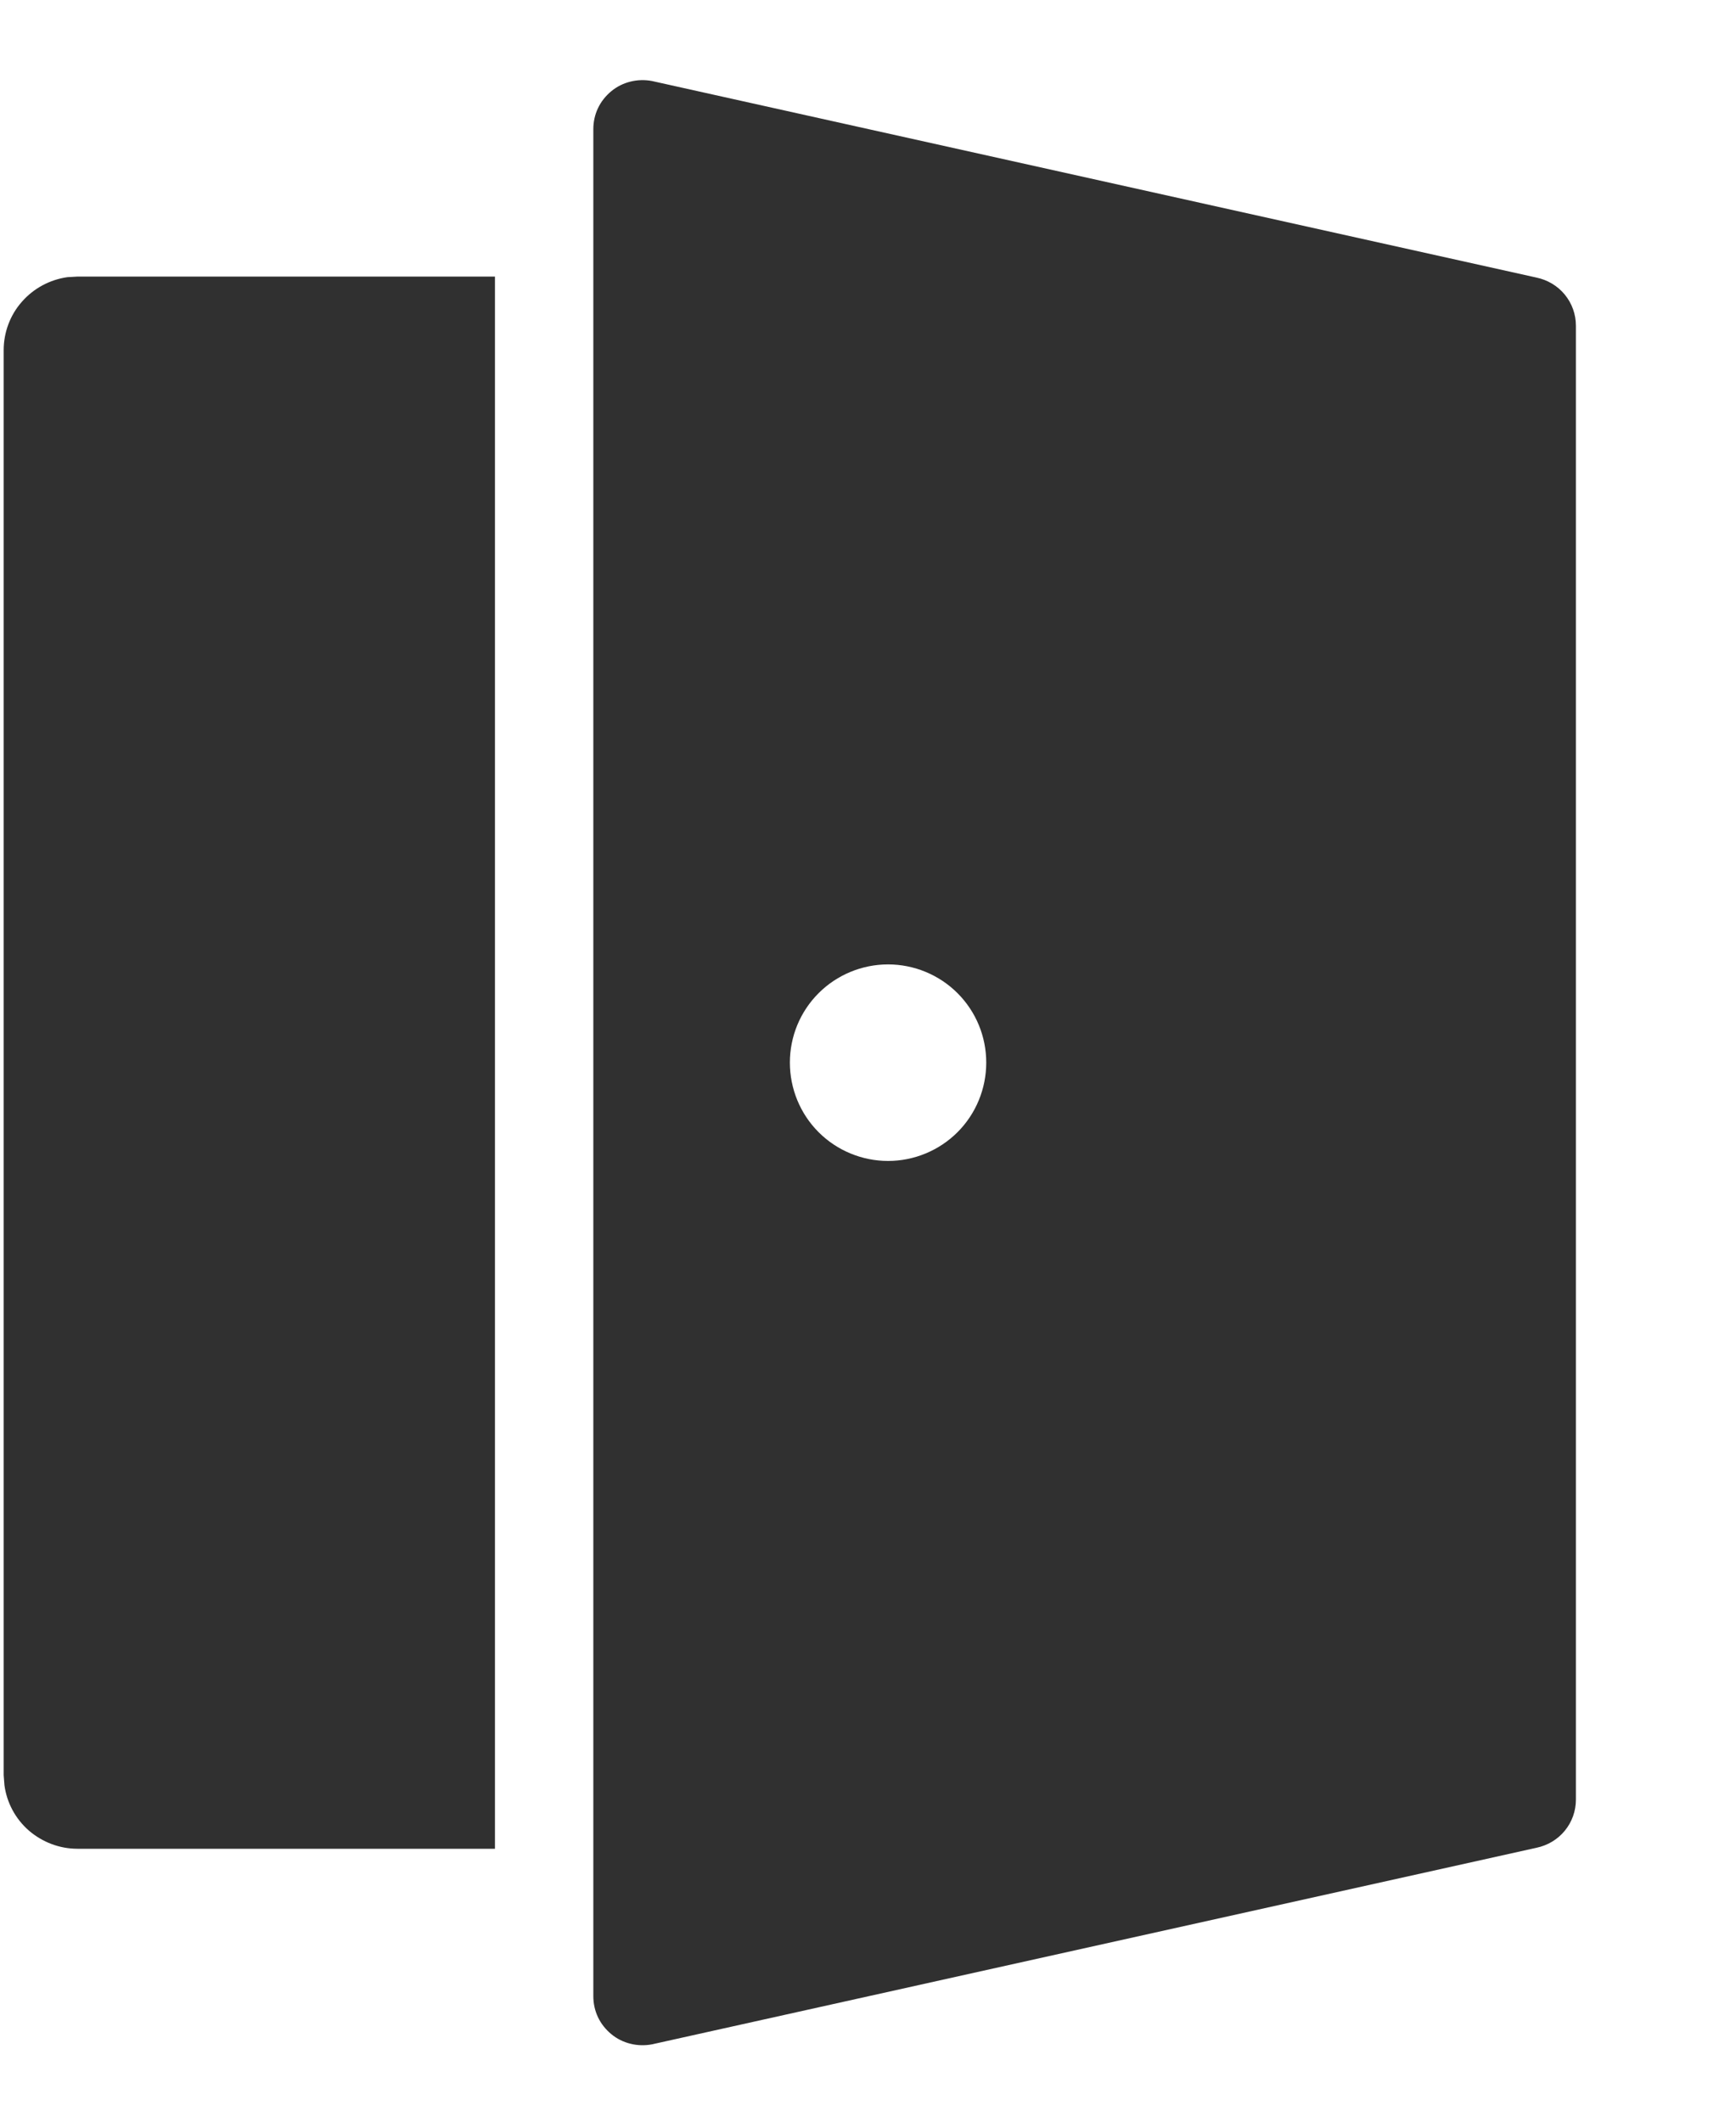 <svg width="9" height="11" viewBox="0 0 9 11" fill="none" xmlns="http://www.w3.org/2000/svg">
<path d="M3.38 0.42L7.965 1.439C8.023 1.451 8.075 1.482 8.112 1.527C8.15 1.573 8.17 1.63 8.17 1.689V9.33C8.17 9.389 8.15 9.446 8.112 9.492C8.075 9.537 8.023 9.568 7.965 9.58L3.38 10.599C3.343 10.606 3.305 10.605 3.269 10.596C3.232 10.587 3.198 10.57 3.169 10.546C3.14 10.522 3.116 10.492 3.1 10.458C3.084 10.424 3.076 10.387 3.076 10.349V0.67C3.076 0.632 3.084 0.595 3.1 0.561C3.116 0.527 3.14 0.497 3.169 0.473C3.198 0.449 3.232 0.432 3.269 0.423C3.305 0.414 3.343 0.413 3.38 0.42ZM2.566 1.434V9.585H0.401C0.309 9.585 0.22 9.551 0.15 9.491C0.08 9.43 0.035 9.346 0.023 9.255L0.019 9.203V1.816C0.019 1.724 0.052 1.634 0.113 1.565C0.174 1.495 0.258 1.45 0.349 1.437L0.401 1.434H2.566ZM4.604 5C4.469 5 4.339 5.054 4.244 5.149C4.148 5.245 4.095 5.374 4.095 5.509C4.095 5.644 4.148 5.774 4.244 5.87C4.339 5.965 4.469 6.019 4.604 6.019C4.739 6.019 4.869 5.965 4.964 5.87C5.06 5.774 5.113 5.644 5.113 5.509C5.113 5.374 5.06 5.245 4.964 5.149C4.869 5.054 4.739 5 4.604 5Z" fill="#303030"/>
</svg>
